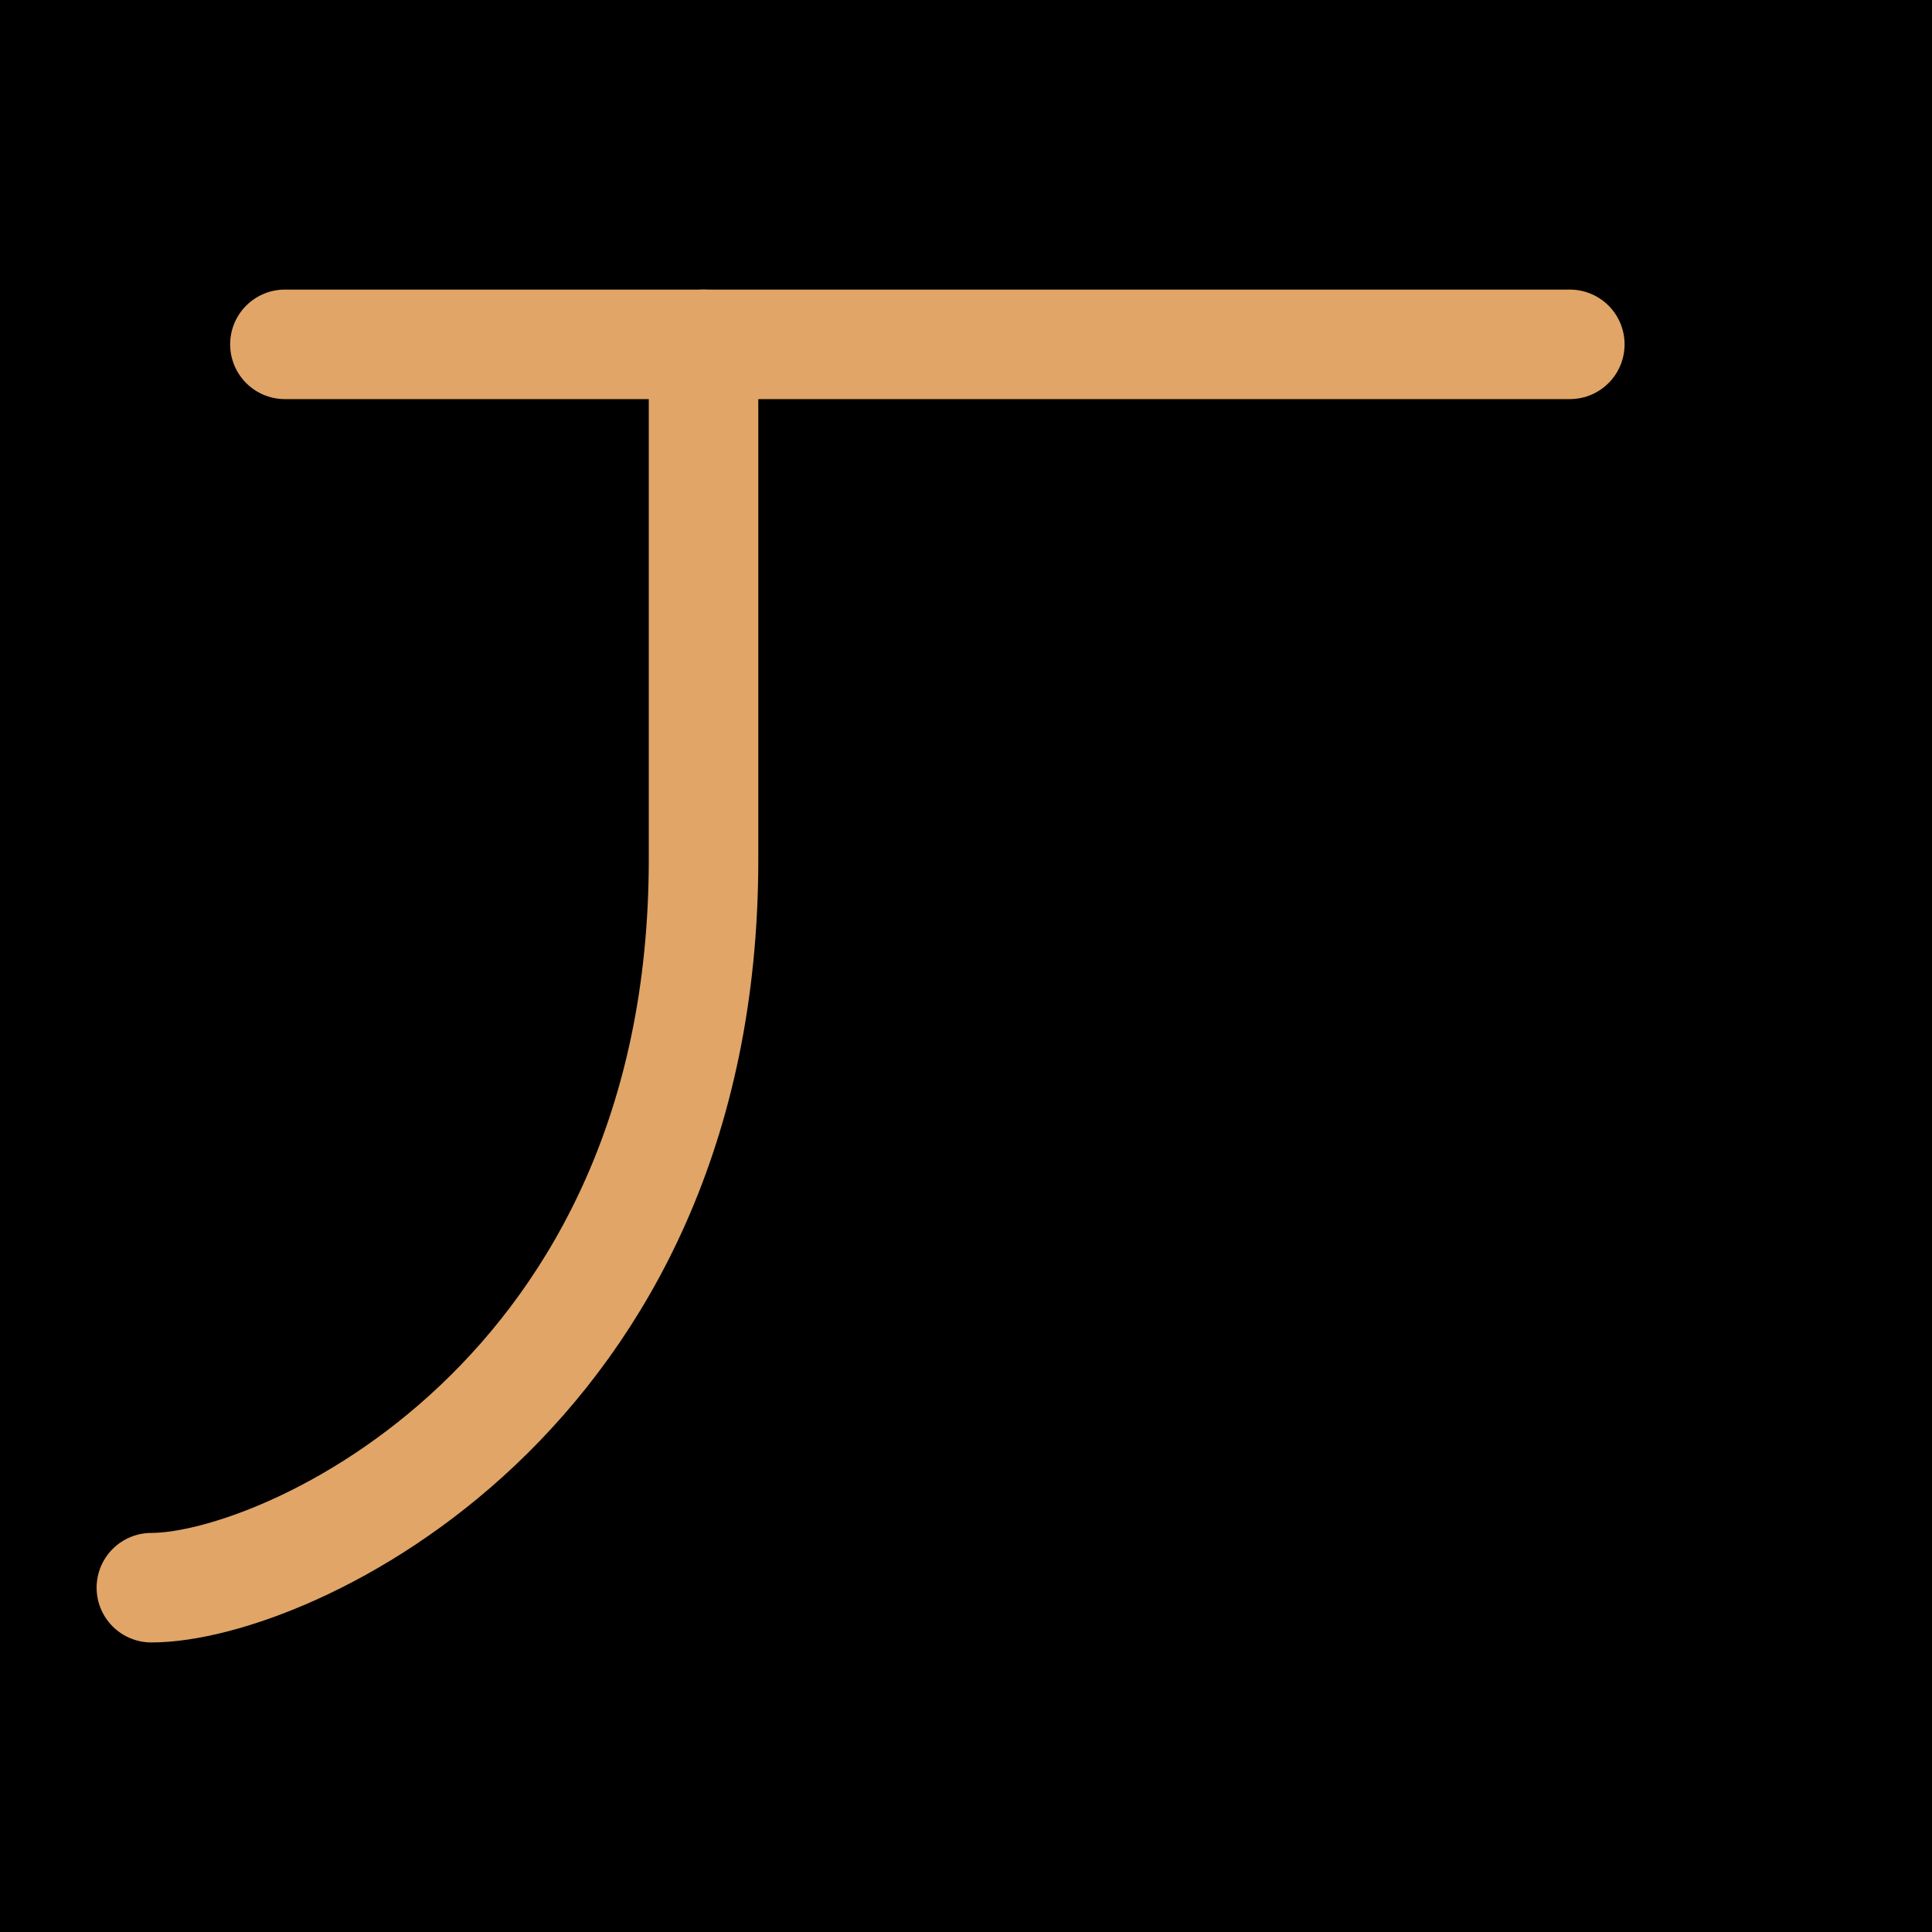 <?xml version="1.0" encoding="UTF-8" standalone="no"?>
<!-- Created with Inkscape (http://www.inkscape.org/) -->

<svg
   width="1000"
   height="1000"
   viewBox="0 0 264.583 264.583"
   version="1.1"
   id="svg5"
   xmlns="http://www.w3.org/2000/svg"
   xmlns:svg="http://www.w3.org/2000/svg">
  <defs
     id="defs2" />
<rect
     style="fill:#000000;fill-opacity:1;stroke:none;stroke-width:6"
     id="rect1"
     width="264.583"
     height="264.583"
     x="0"
     y="0"
     ry="0" />
  <g
     id="layer1">
    <path
       style="fill:none;stroke:#e0a567;stroke-width:15;stroke-linecap:round;stroke-linejoin:round;stroke-opacity:1"
       d="m 96.347,47.157 v 70.573 c 0,73.58 -57.2,99.7 -75.618,99.7"
       id="path3102" />
    <path
       style="fill:none;stroke:#e0a567;stroke-width:15;stroke-linecap:round;stroke-linejoin:round;stroke-opacity:1"
       d="M 39.017,47.157 H 214.983"
       id="path3527" />
  </g>
</svg>
